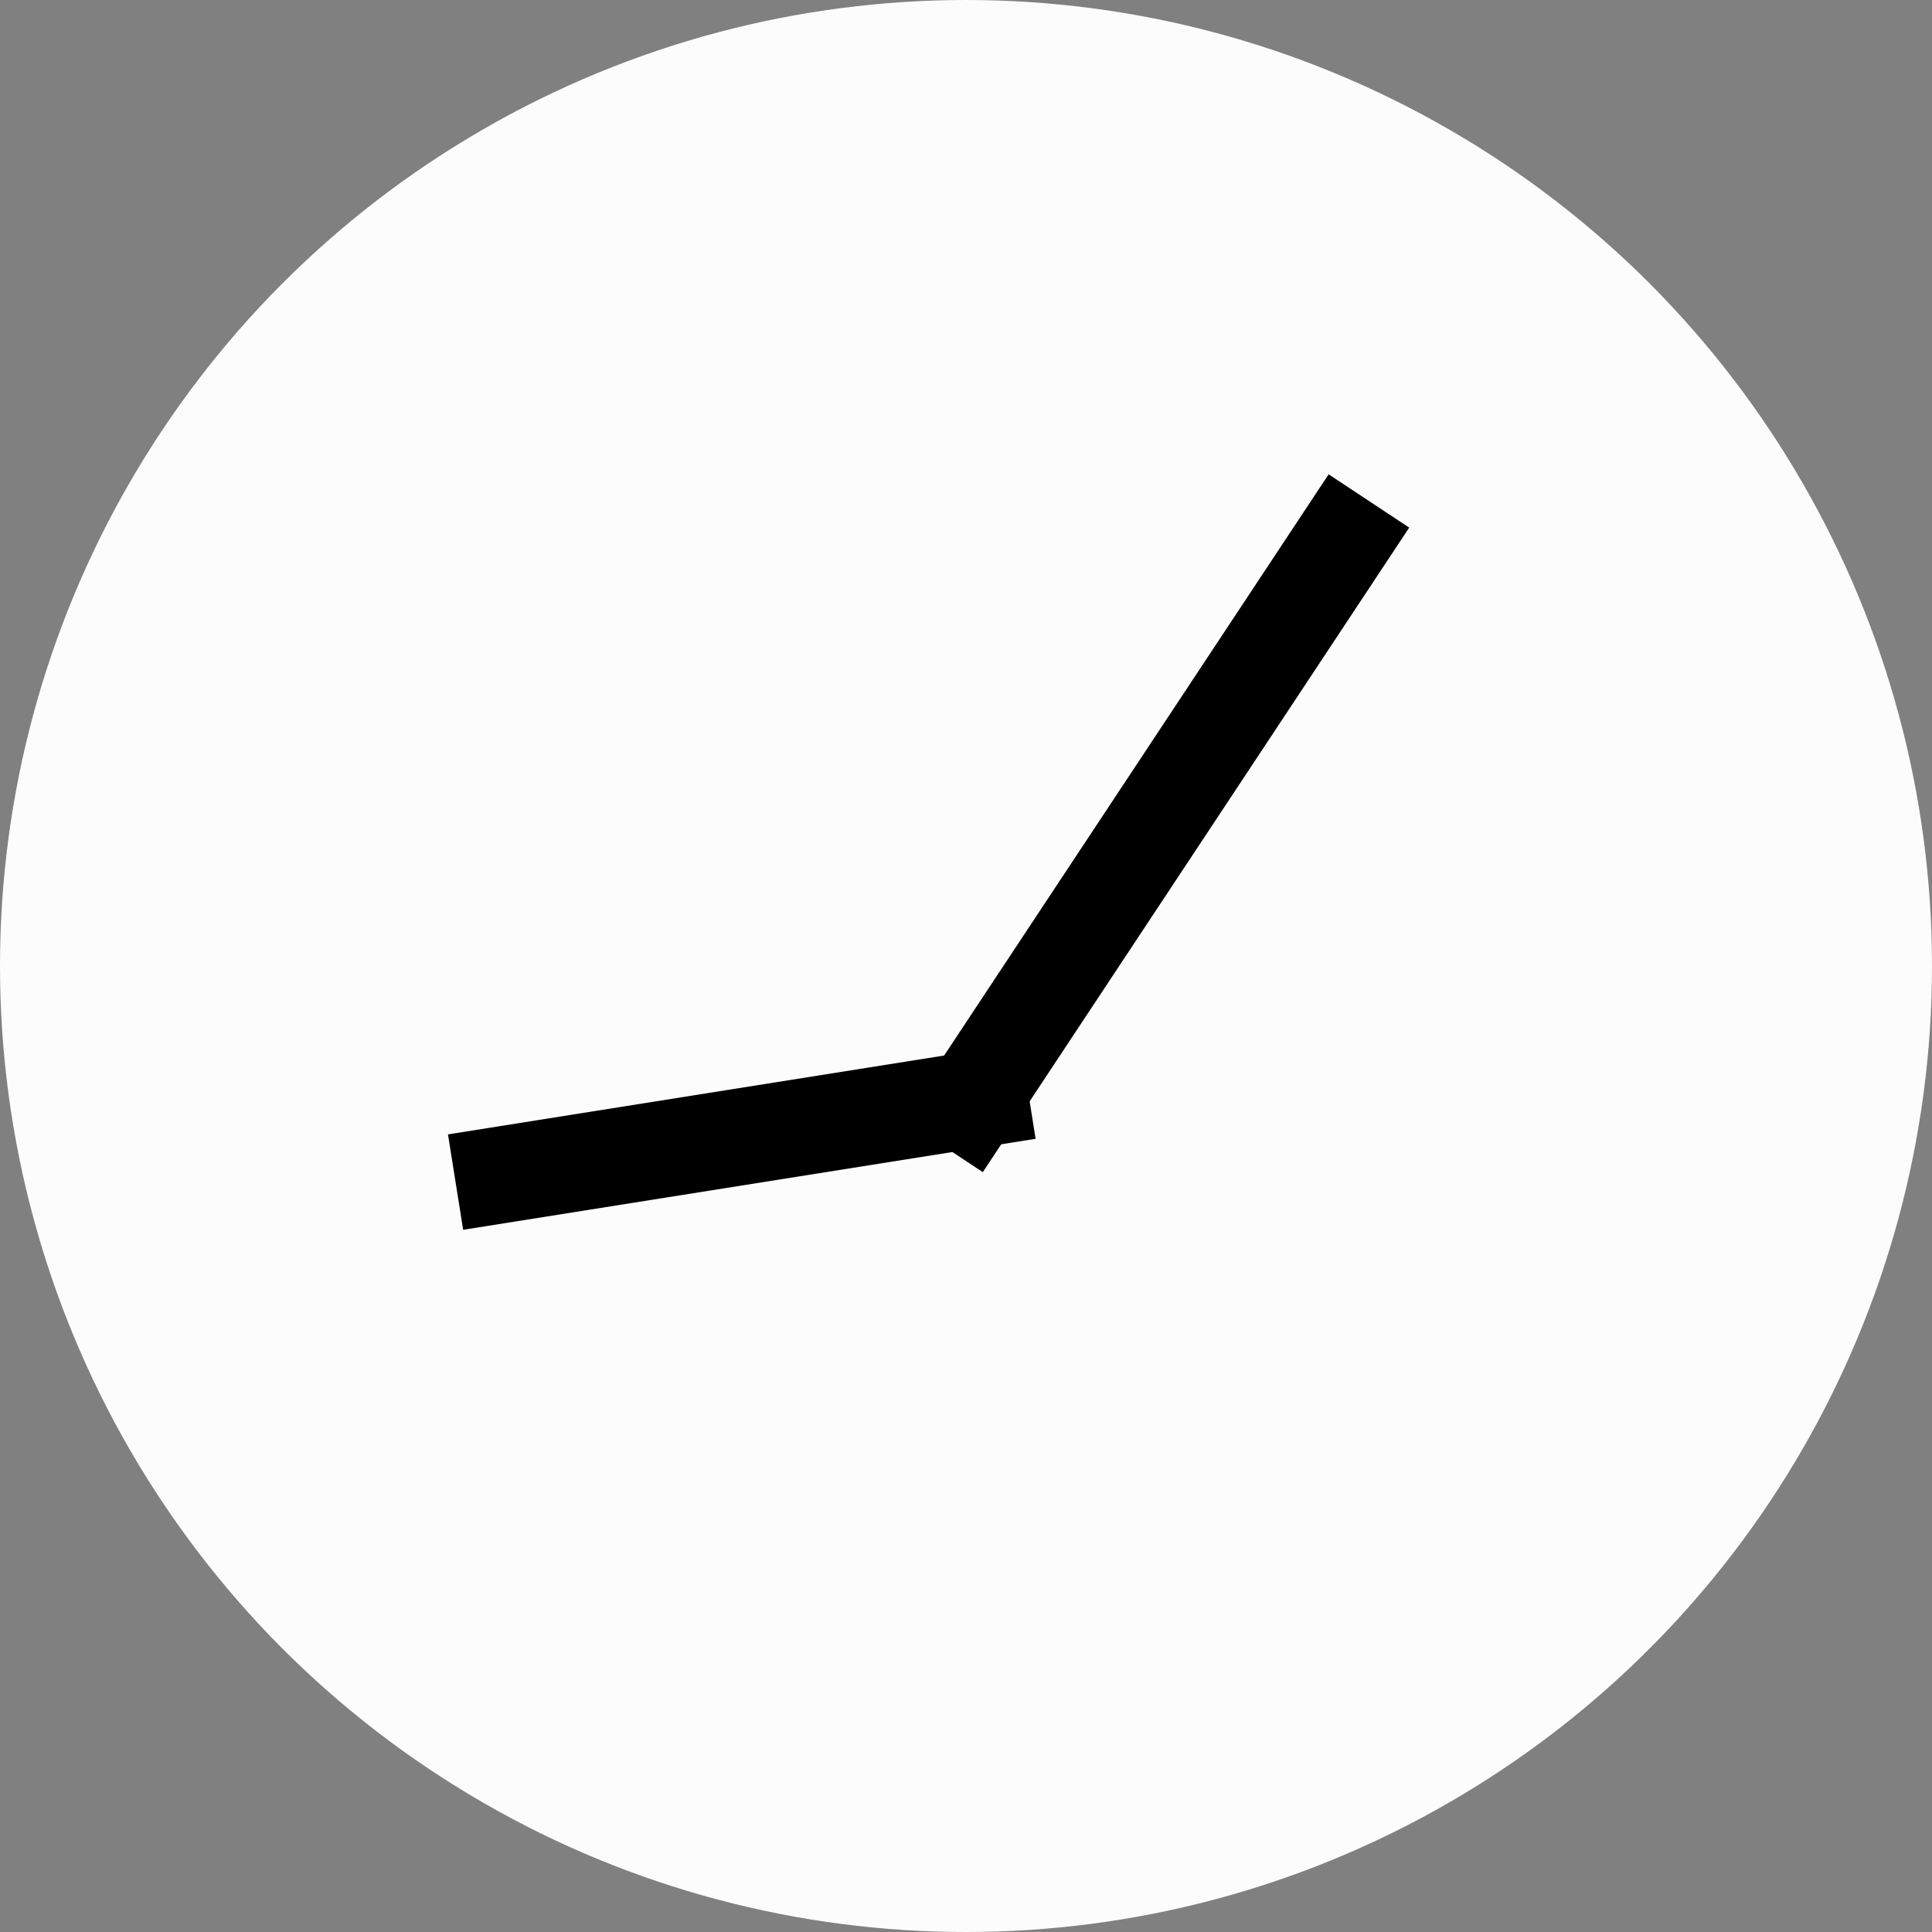 <svg width="20" height="20" viewBox="0 0 20 20" fill="none" xmlns="http://www.w3.org/2000/svg">
<rect x="0" y="0" width="20" height="20" fill="#808080" stroke="none"/>
<circle cx="10" cy="10" r="10" fill="#FCFCFC"/>
<line x1="9.757" y1="11.858" x2="14.171" y2="5.186" stroke="black"/>
<line x1="4.716" y1="12.237" x2="10.642" y2="11.295" stroke="black"/>
</svg>
